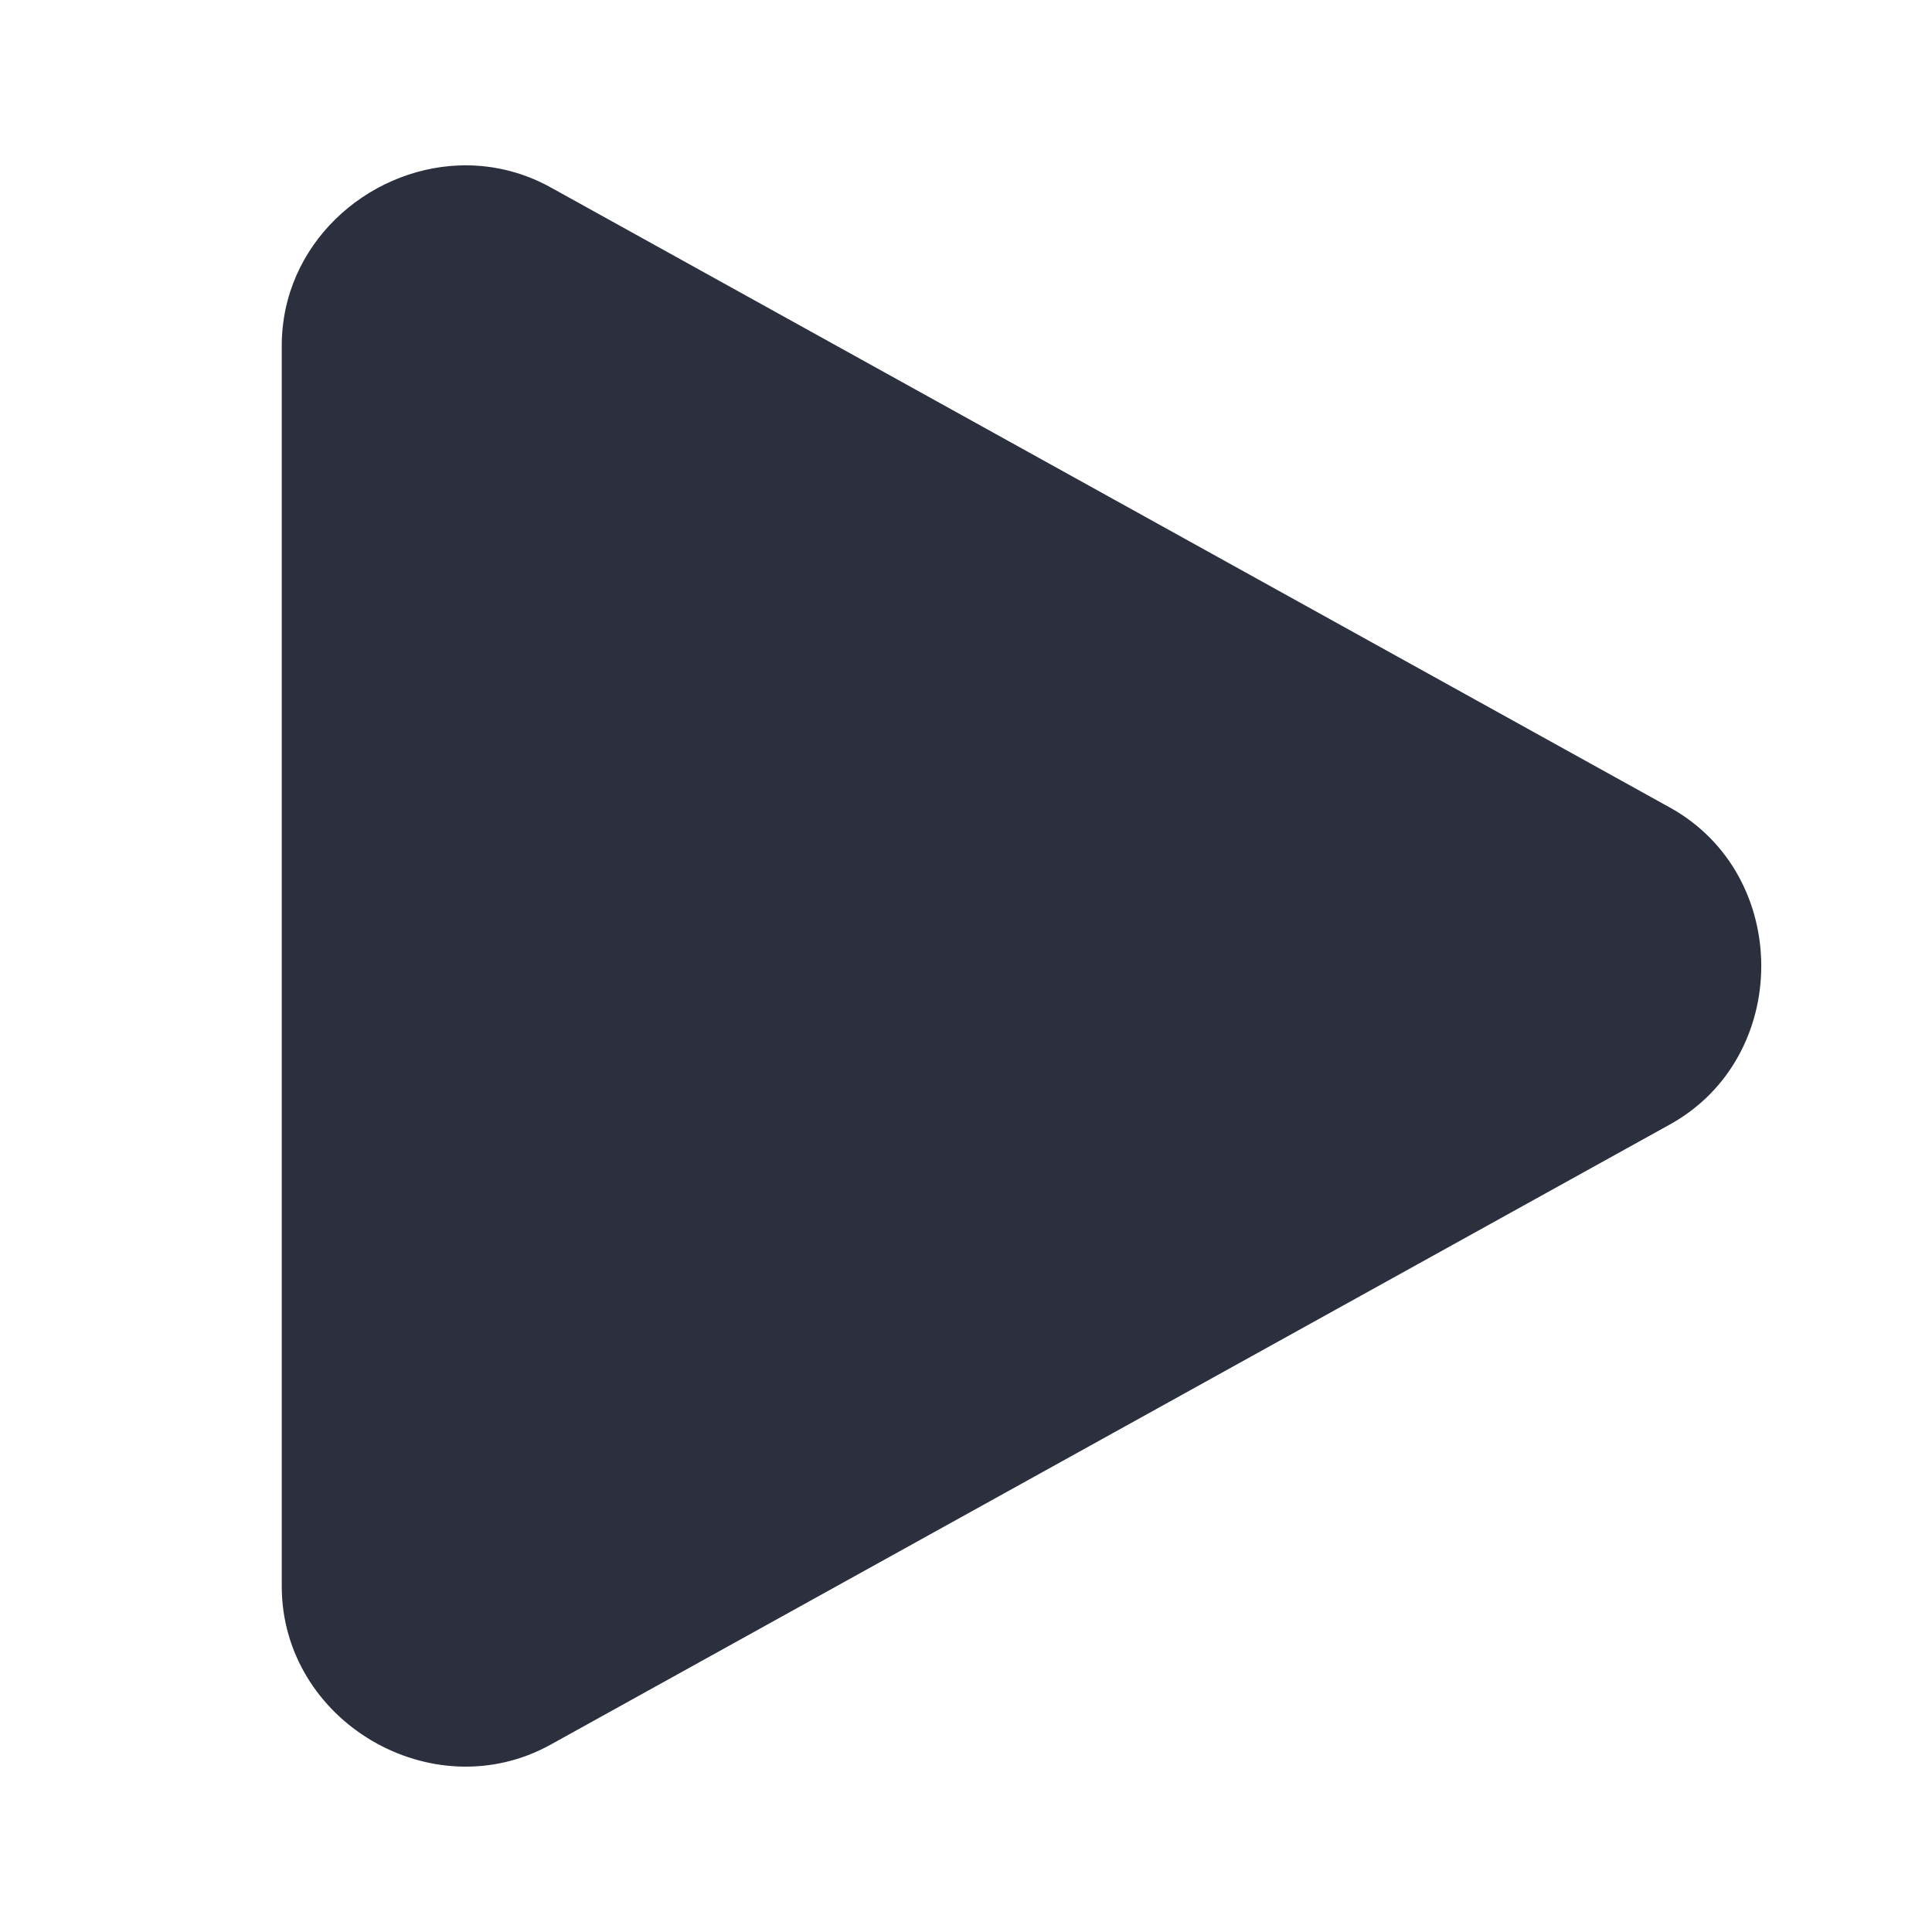 <svg width="48" height="48" viewBox="0 0 48 48" fill="none" xmlns="http://www.w3.org/2000/svg">
<path d="M11.396 4.111C9.104 4.202 7 6.072 7 8.592V39.408C7 42.768 10.743 44.972 13.682 43.344L41.49 27.936C44.514 26.26 44.514 21.74 41.49 20.064L13.682 4.656C12.947 4.249 12.161 4.081 11.396 4.111Z" fill="#2B2F3E"/>
</svg>
